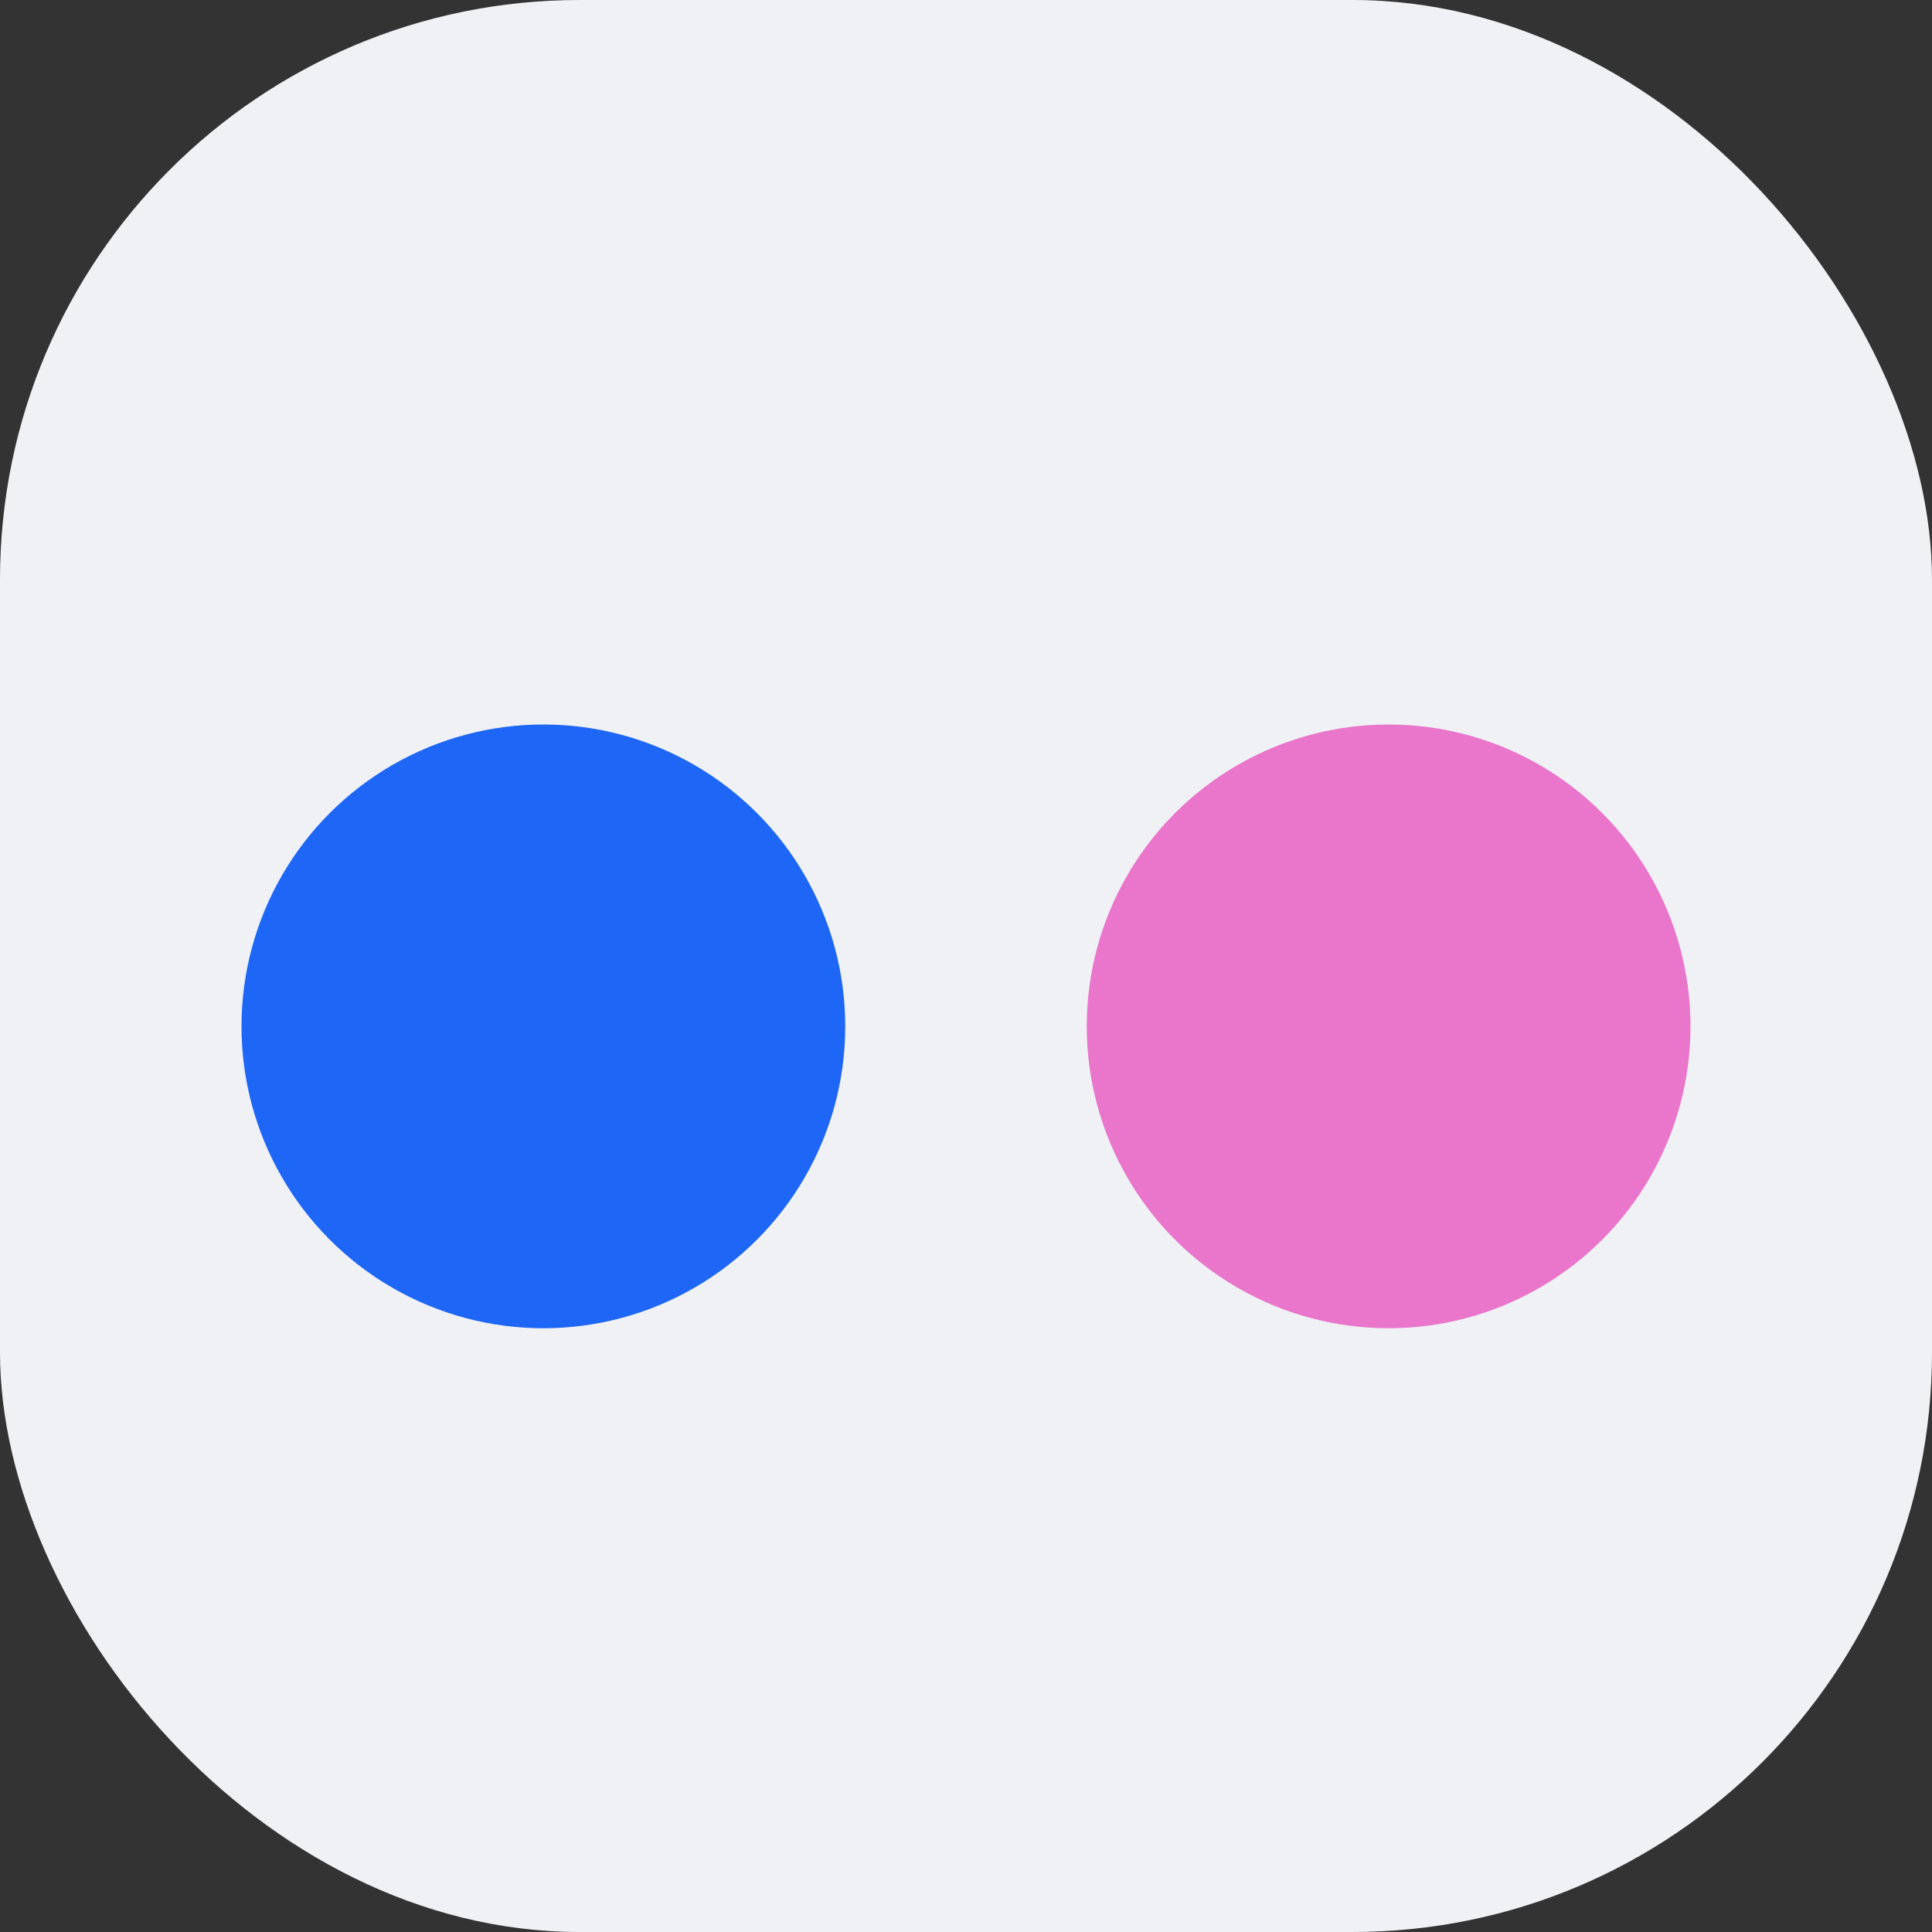 <svg xmlns="http://www.w3.org/2000/svg" width="16" height="16" version="1">
 <rect width="100%" height="100%" fill="#333333" stroke="none"/>
 <rect style="fill:#eff1f5" width="16" height="16" x="0" y="0" rx="4.8" ry="4.8"/>
 <circle style="fill:#1e66f5" cx="4.5" cy="8.5" r="2.5"/>
 <circle style="fill:#ea76cb" cx="11.5" cy="8.5" r="2.5"/>
</svg>
